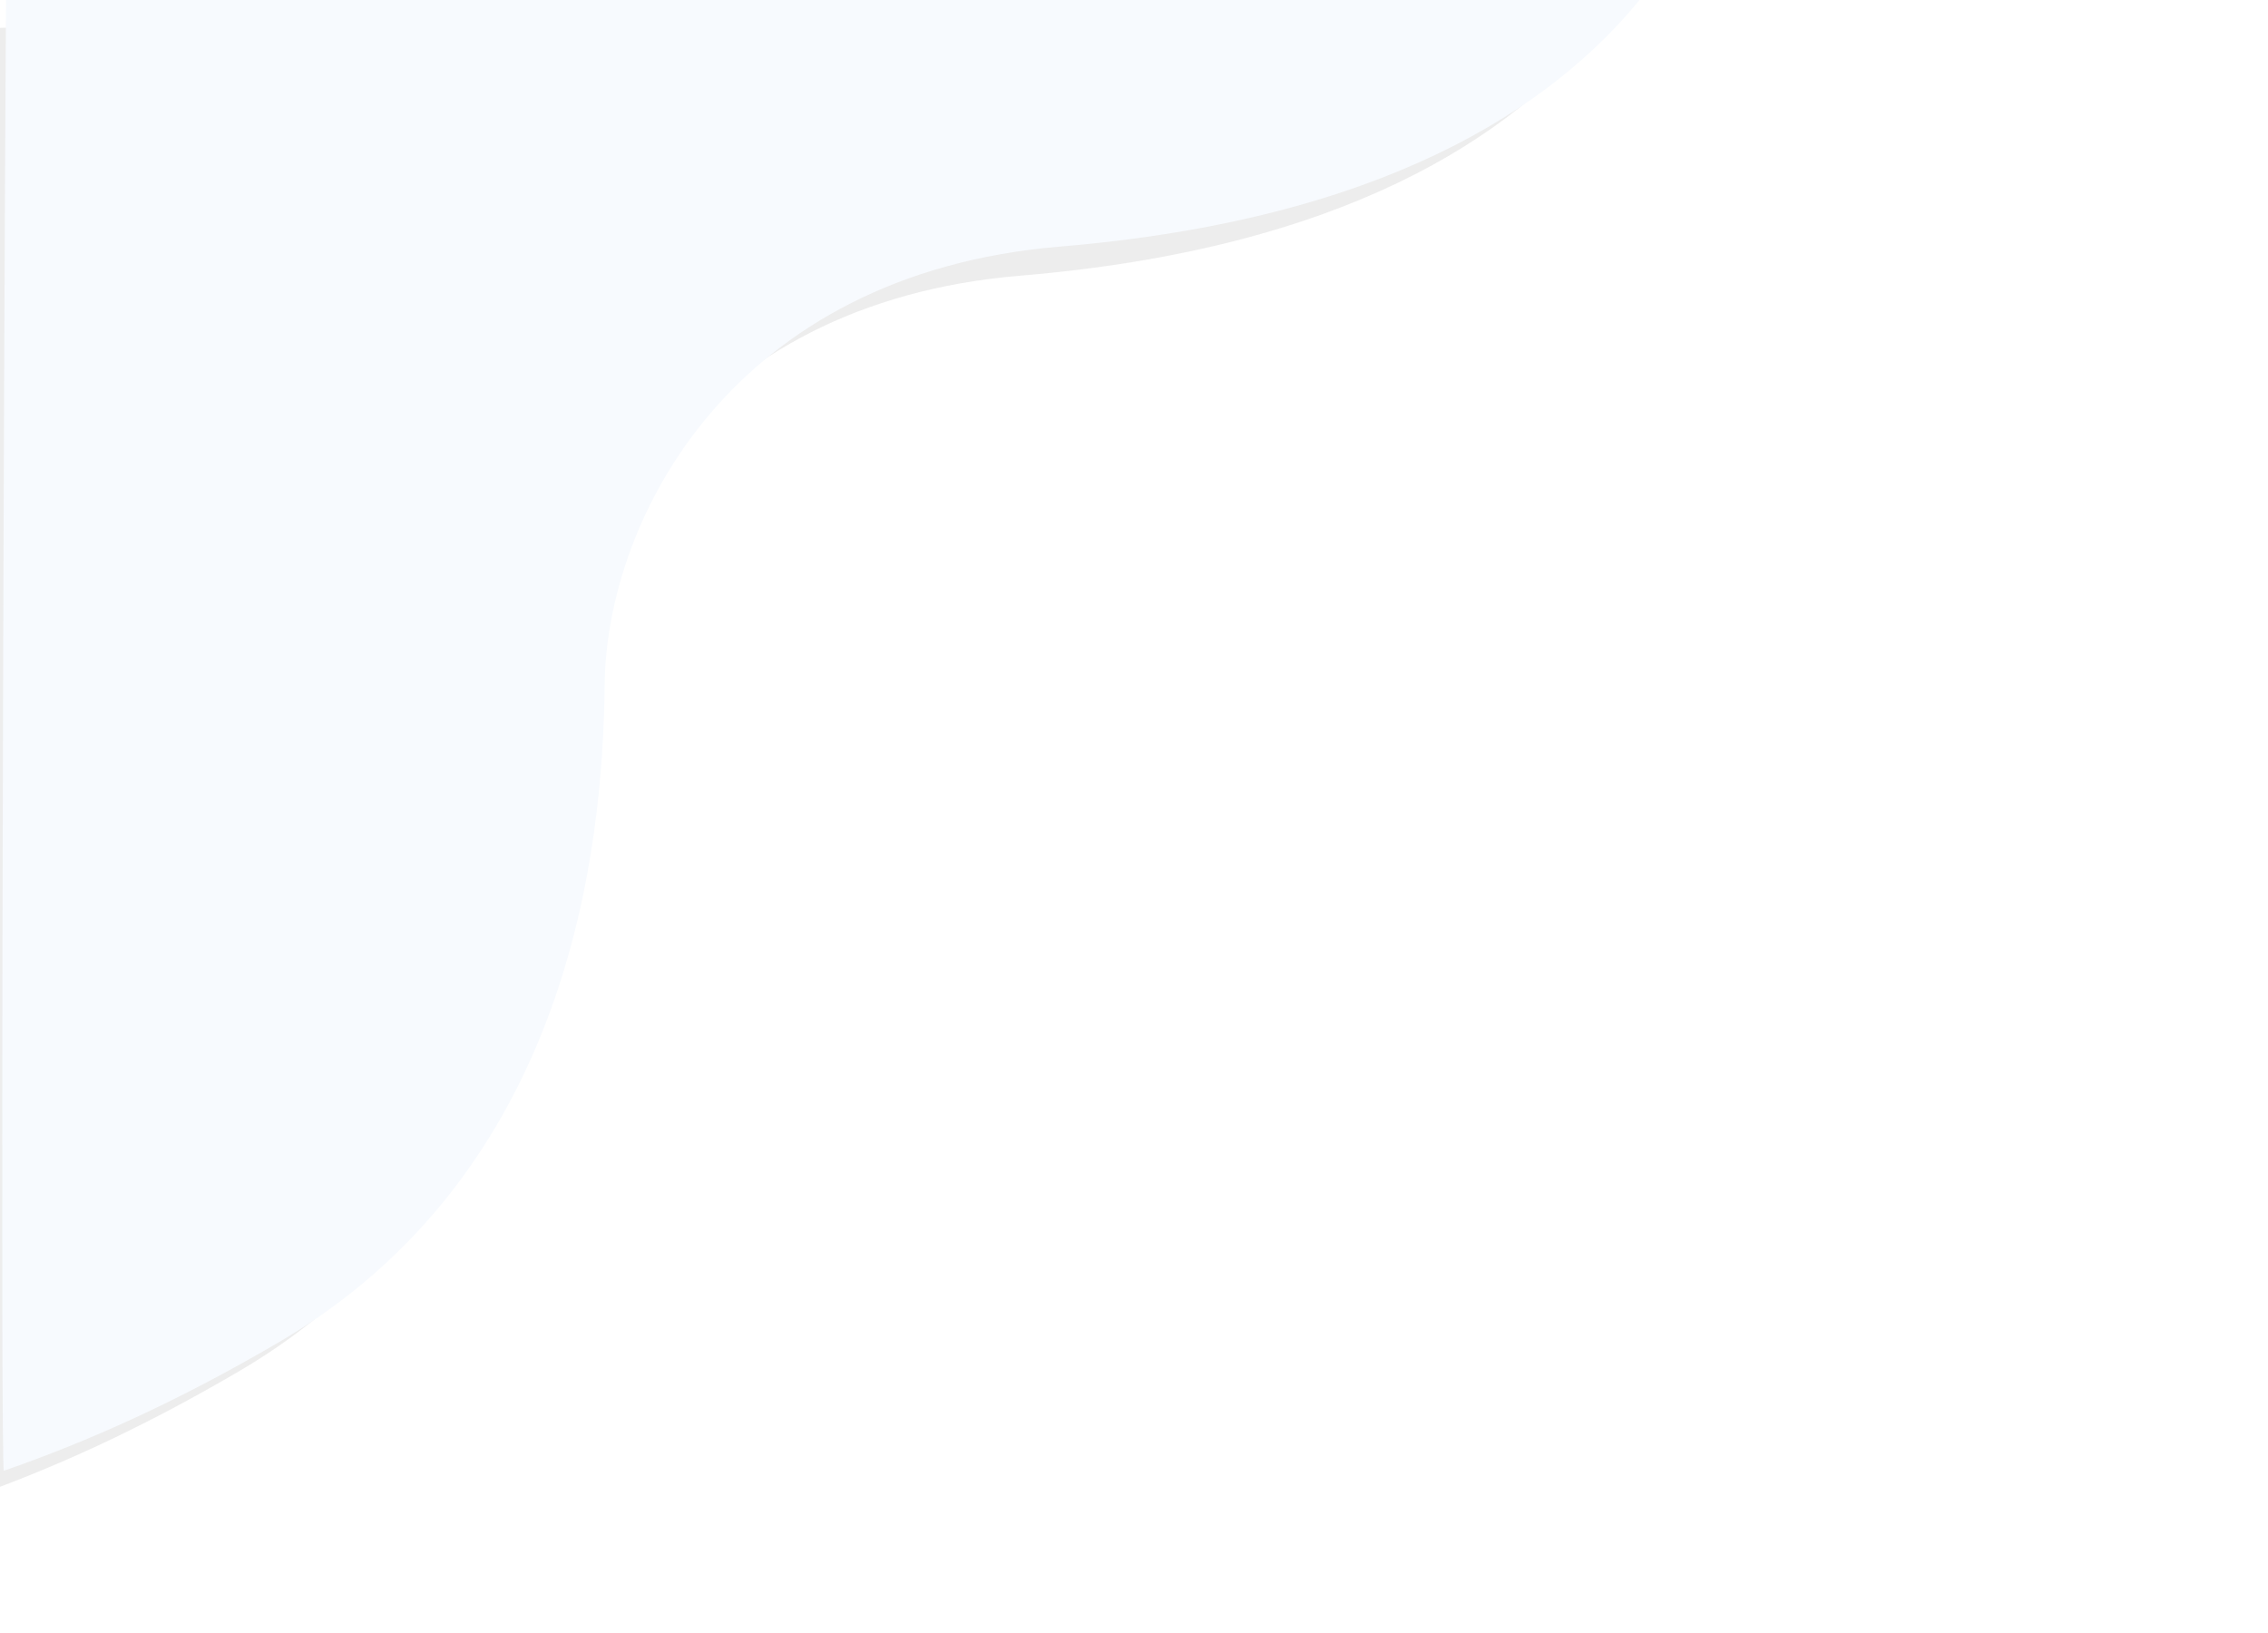 <svg xmlns="http://www.w3.org/2000/svg" xmlns:xlink="http://www.w3.org/1999/xlink" width="732" height="527"><defs><path id="a" d="M529.482 4902.384c-29.513 36.952-84.842 72.578-188.402 81.2-105.559 8.79-146.351 87.682-146.929 141.476-.579 53.793-11.588 157.42-105.283 212.211-33.248 19.444-61.42 31.933-88.63 41.414-1.07-1.239-.295-310.97.703-474.68 1.425-1.866 527.059-2.129 528.54-1.621z"/><path id="d" d="M204.282 5430.982c16.33-7.104 33.56-15.653 51.833-26.345 67.306-39.378 103.442-112.327 104.5-210.959.566-52.557 40.513-134.002 148.25-142.967 119.719-9.978 173.68-57.986 197.868-96.503 11.452-18.236 17.5-36.128 20.68-50.524.267-.804 3.26-.824 3.127-.307-.071.334-.144.668-.219 1.005-3.238 14.644-9.377 32.792-20.957 51.276-15.63 24.95-37.965 45.647-66.382 61.516-35.43 19.787-80.47 32.076-133.868 36.526-105.742 8.8-144.947 88.551-145.5 140.01-.424 39.545-6.415 75.292-17.808 106.247-17.327 47.085-46.995 83.176-88.177 107.27a486.652 486.652 0 0 1-46.415 23.915c-.64.08-6.778.151-6.932-.16z"/><mask id="c" width="2.02" height="2.02" x="-1.01" y="-1.01"><path fill="#fff" d="M-5.4 4897.6h539.8v485.8H-5.4z"/><use xlink:href="#a"/></mask><filter id="b" width="643.9" height="586.4" x="-63.9" y="4852" filterUnits="userSpaceOnUse"><feOffset dx="-12.9" dy="9.4" in="SourceGraphic" result="FeOffset1066Out"/><feGaussianBlur in="FeOffset1066Out" result="FeGaussianBlur1067Out" stdDeviation="14.24 14.24"/></filter></defs><g clip-path="url(#clip-122)" transform="translate(1 -4904)"><g filter="url(#b)"><use fill="none" stroke="#1e1e1e" stroke-opacity=".08" stroke-width="8.8" mask="url(&quot;#c&quot;)" xlink:href="#a"/><use fill="#1e1e1e" fill-opacity=".08" xlink:href="#a"/></g><use fill="#f7fafe" xlink:href="#a"/></g><g clip-path="url(#clip-122)" transform="translate(1 -4904)"><use fill="#fff" xlink:href="#d"/></g></svg>